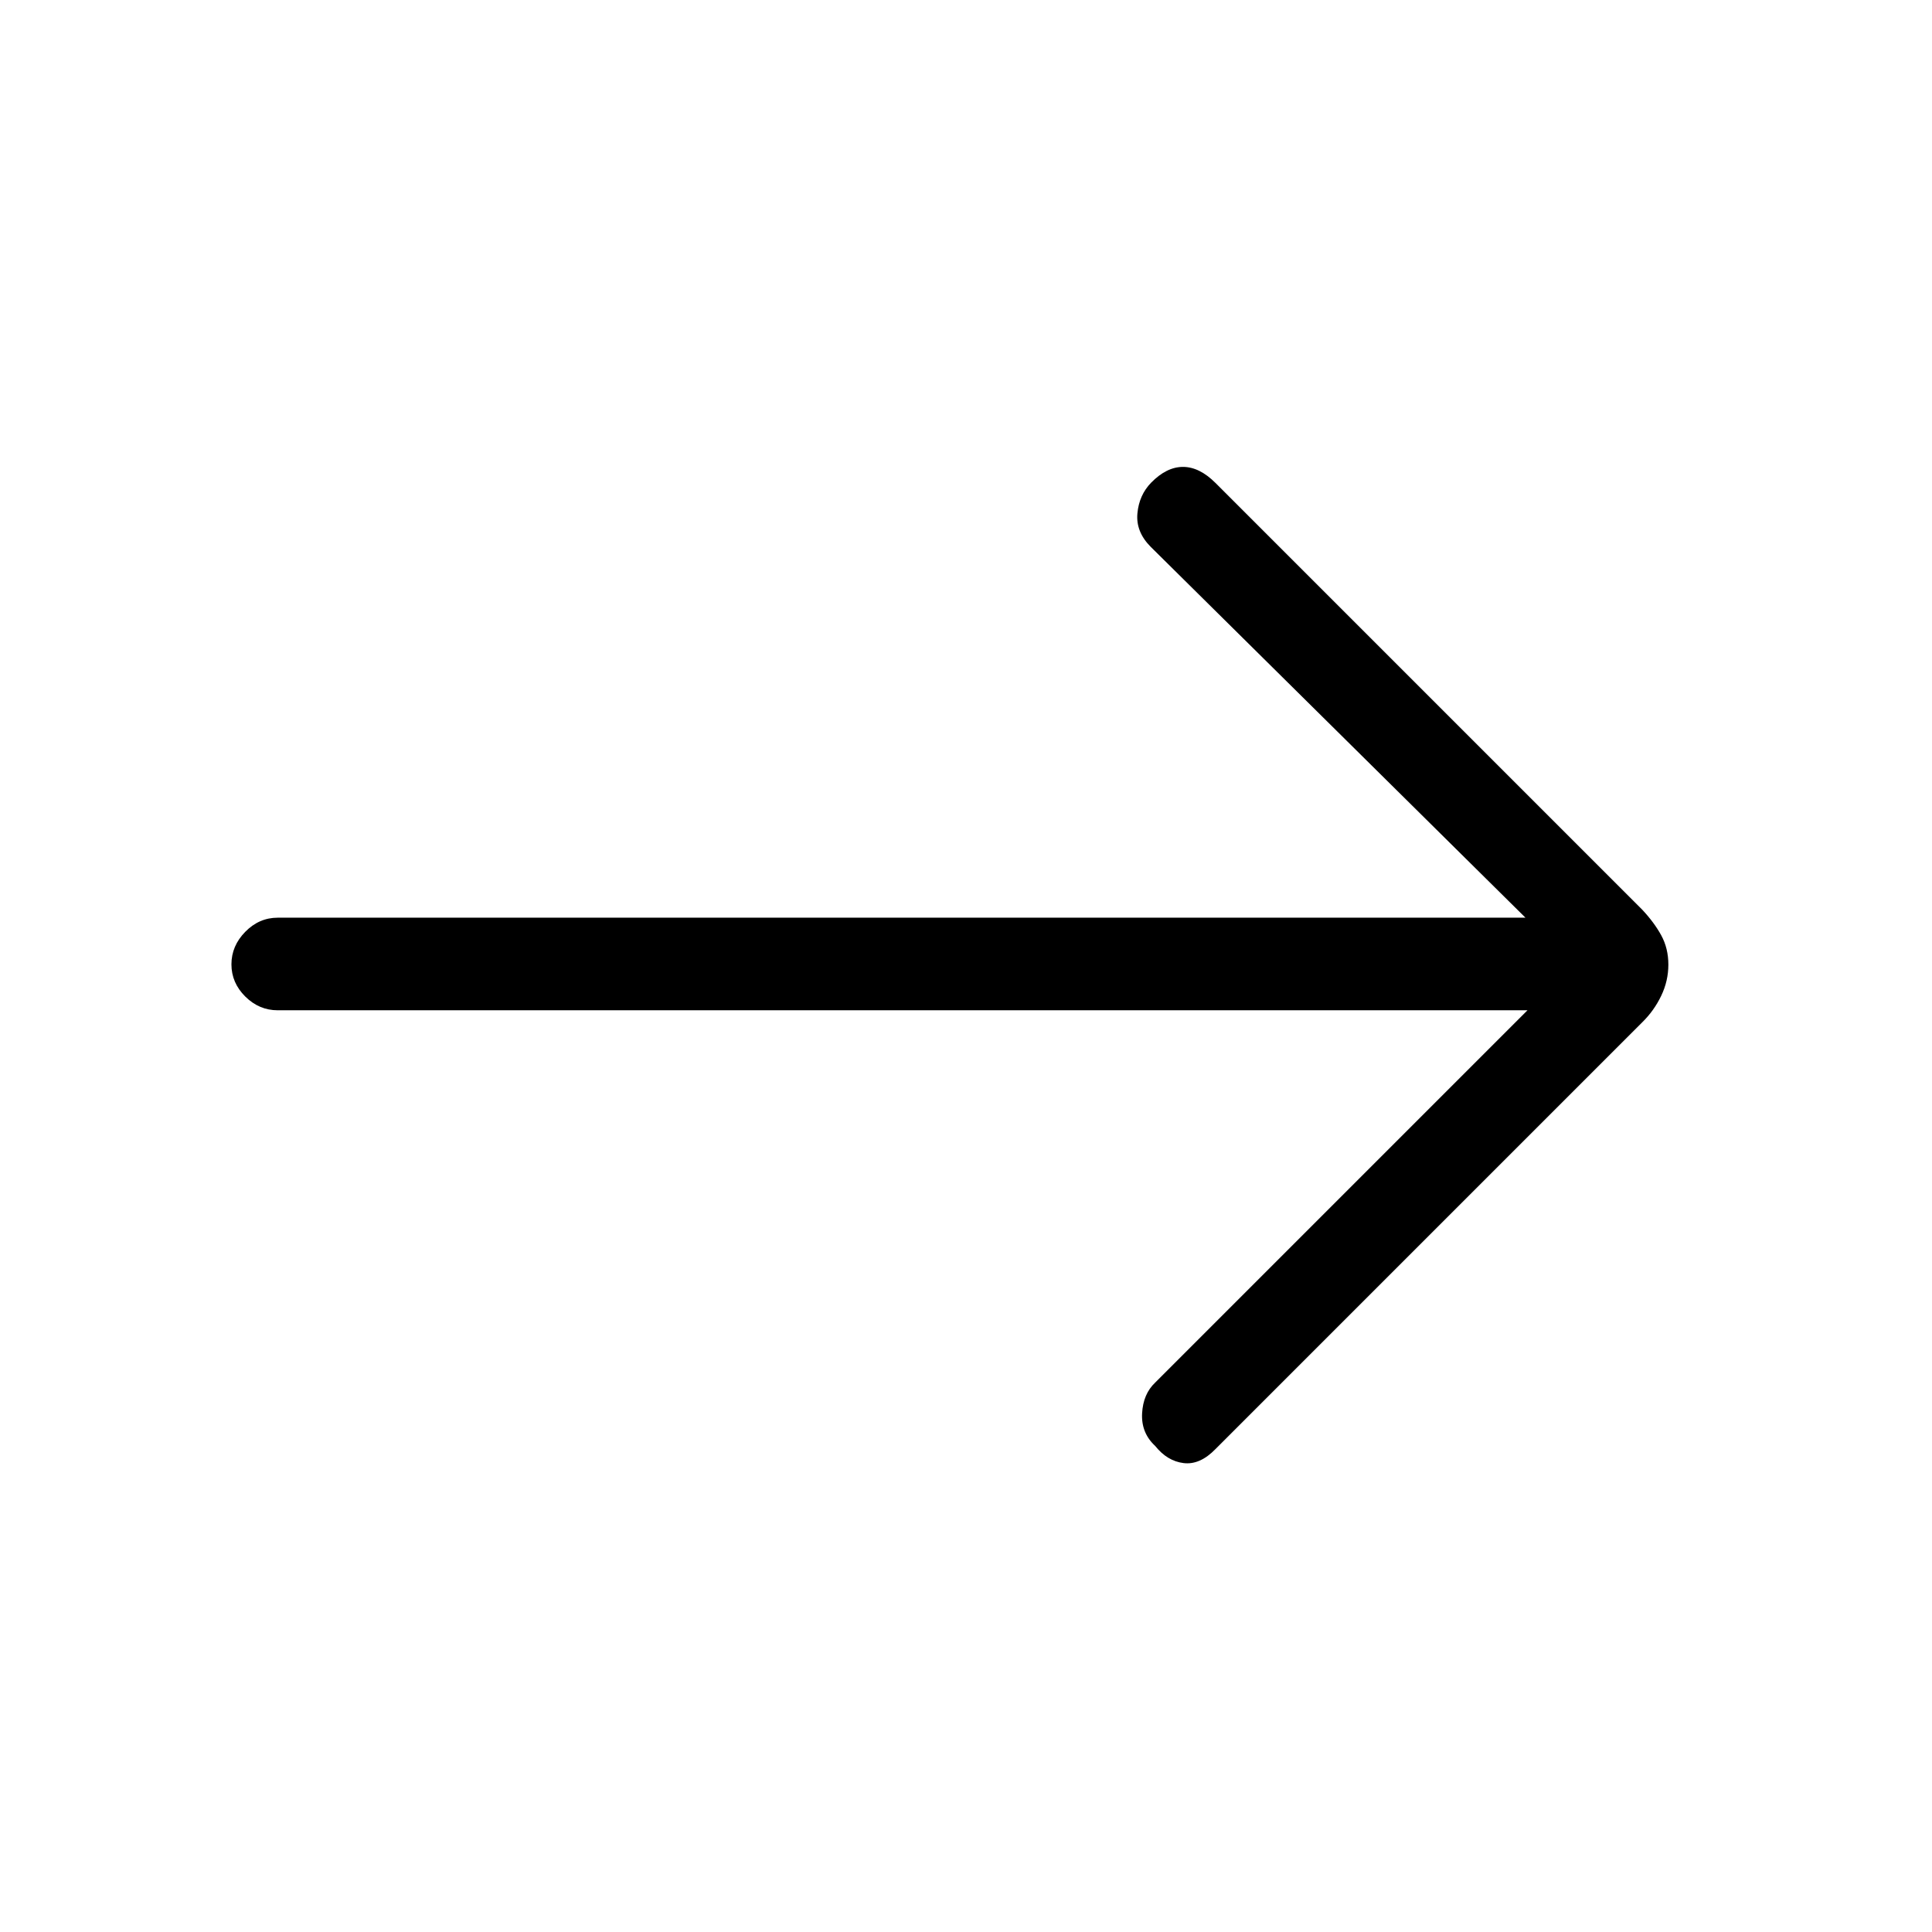 <svg xmlns="http://www.w3.org/2000/svg" height="20" viewBox="0 -960 960 960" width="20"><path d="M759-458H138q-9.25 0-16.12-6.82-6.88-6.83-6.88-16 0-9.18 6.88-16.18 6.87-7 16.12-7h620L571.8-688.26q-7.47-7.49-6.63-16.62.83-9.12 6.83-15.29 7.67-7.83 15.83-7.83 8.17 0 16.17 8l212 212q6 6.4 9.5 12.83 3.5 6.44 3.5 14.5 0 8.07-3.55 15.47-3.54 7.4-9.45 13.2L604-240q-7.75 8-15.87 7-8.13-1-14.13-8.52-7-6.48-6.5-16.15.5-9.66 6.5-15.33l185-185Z"/></svg>
